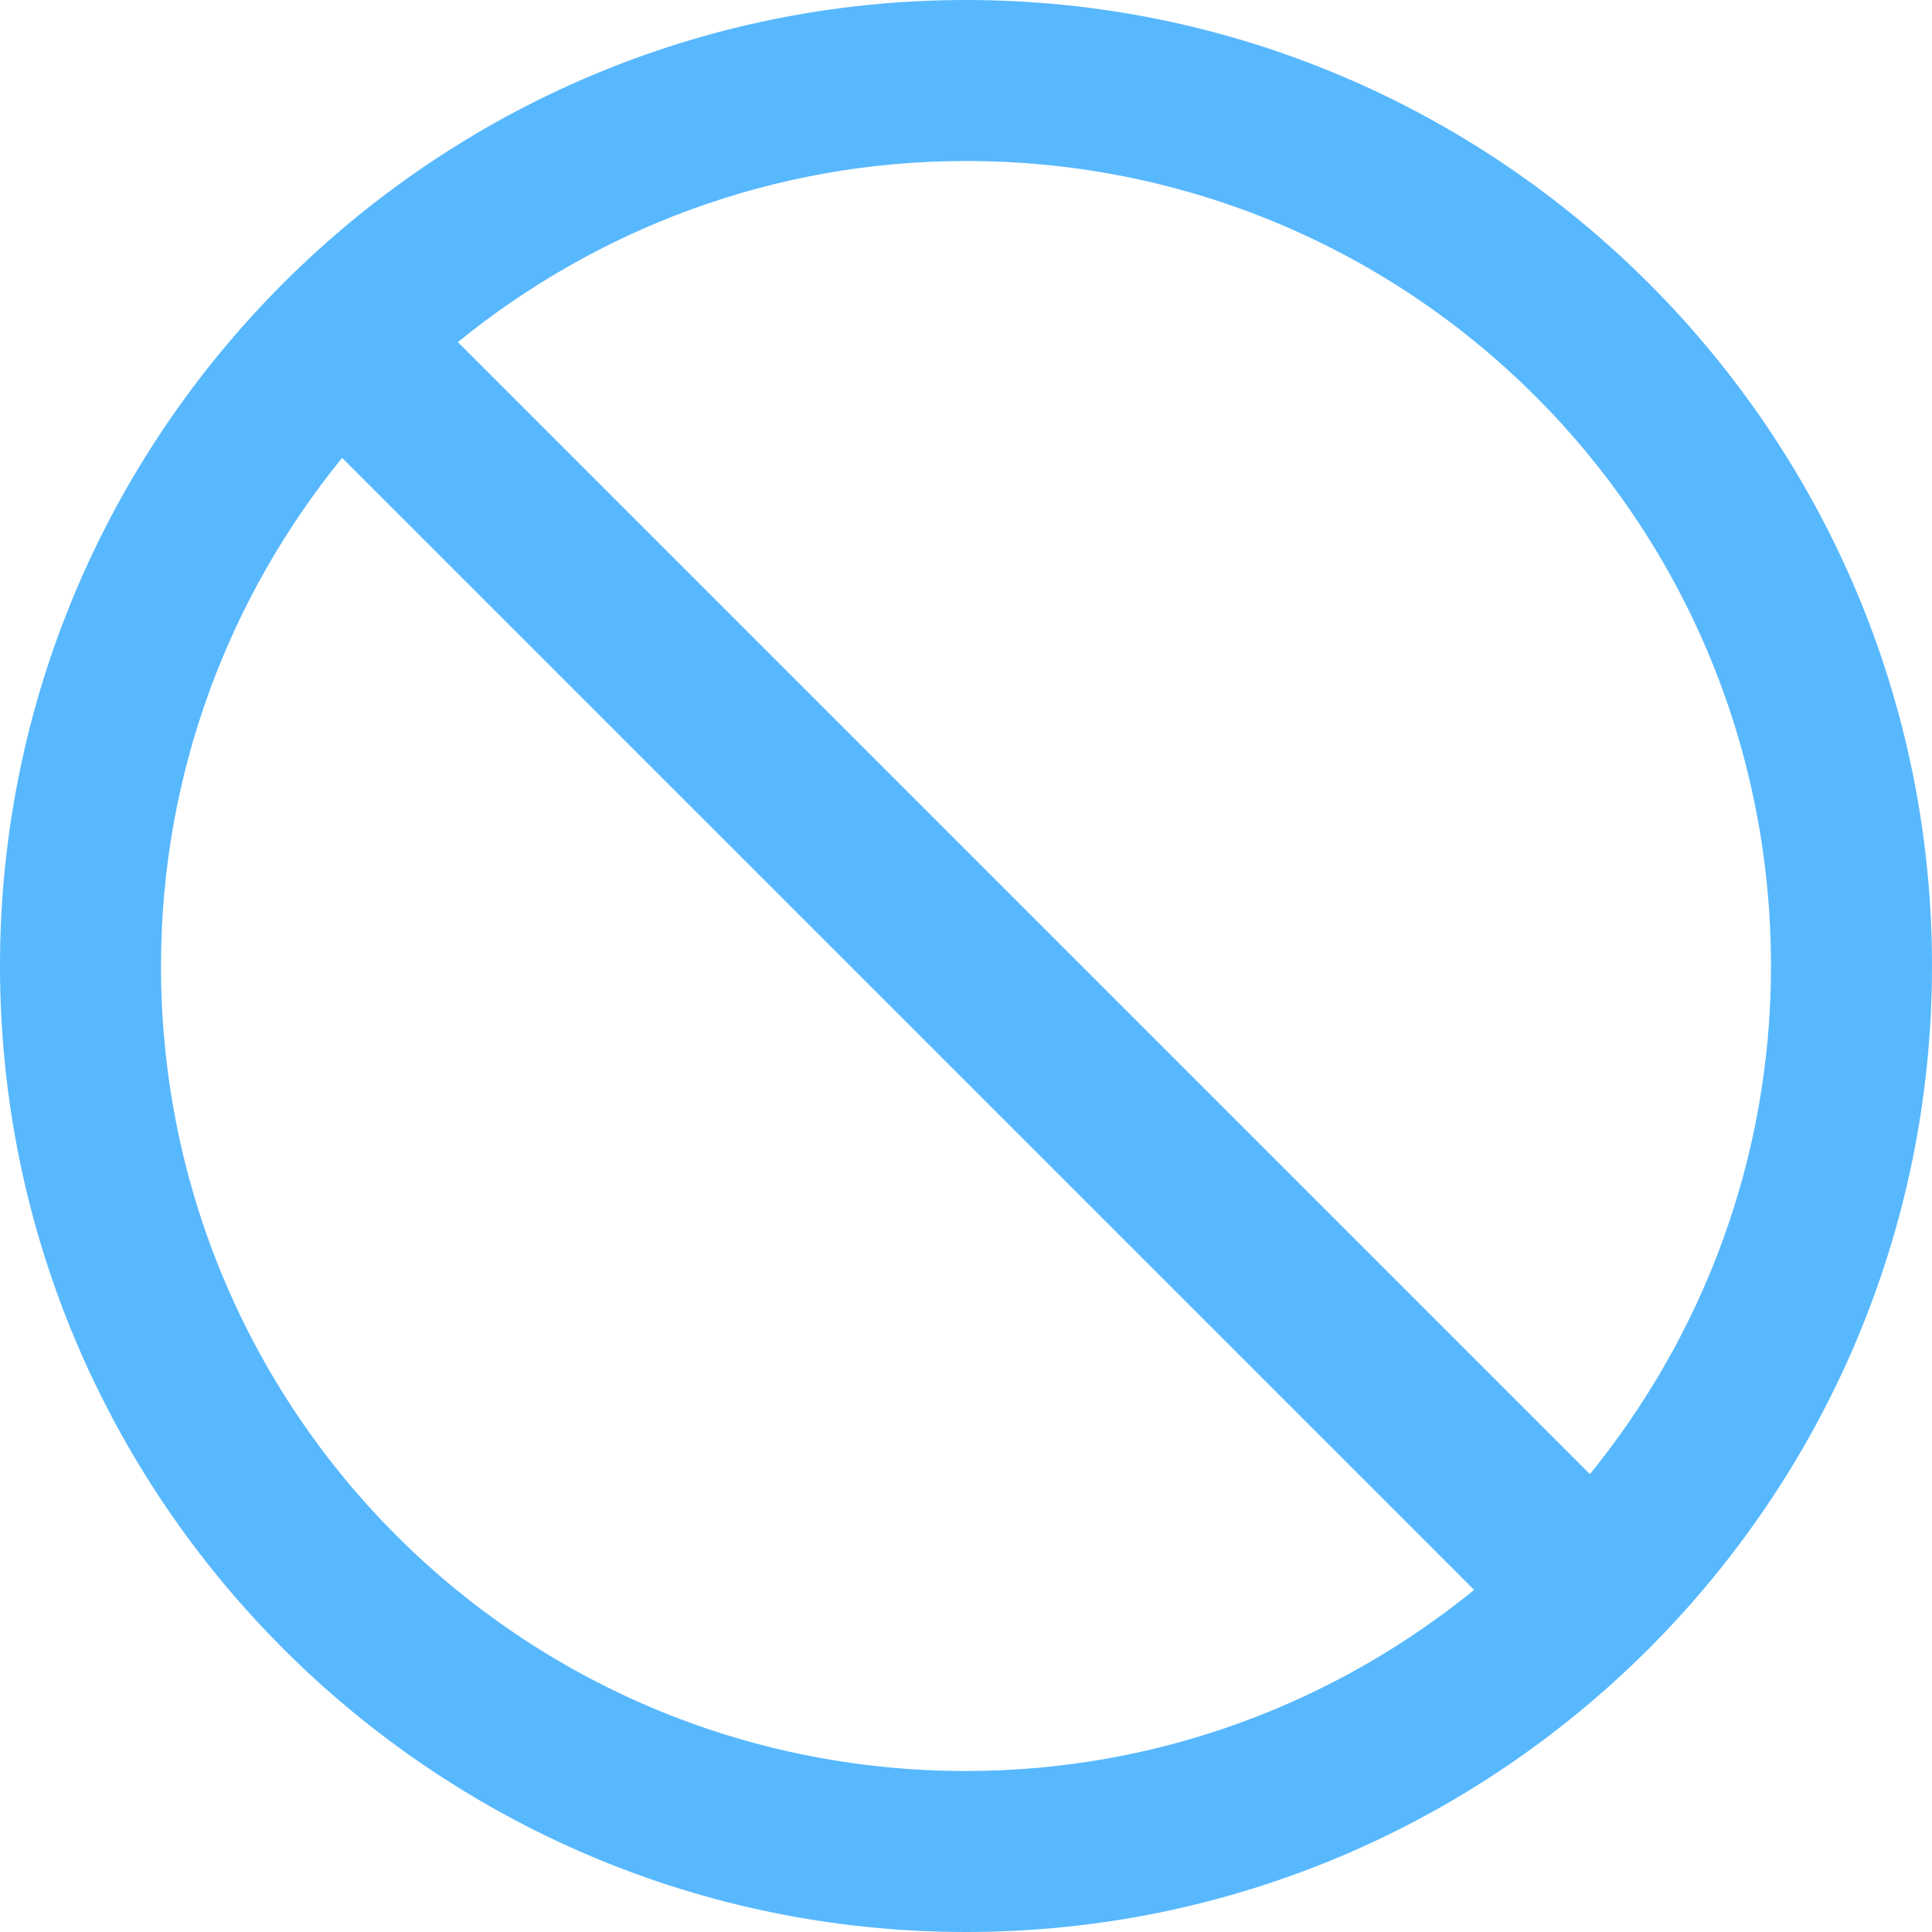 <?xml version="1.0" encoding="UTF-8"?>
<svg xmlns="http://www.w3.org/2000/svg" xmlns:xlink="http://www.w3.org/1999/xlink" width="48pt" height="48pt" viewBox="0 0 48 48" version="1.1">
<g id="surface1">
<path style=" stroke:none;fill-rule:nonzero;fill:#58B8FE;fill-opacity:1;" d="M 24 0 C 10.766 0 0 10.766 0 24 C 0 37.234 10.766 48 24 48 C 37.234 48 48 37.234 48 24 C 48 10.766 37.234 0 24 0 Z M 24 4 C 35.07 4 44 12.93 44 24 C 44 28.797 42.297 33.188 39.5 36.625 L 11.375 8.5 C 14.812 5.703 19.203 4 24 4 Z M 8.5 11.375 L 36.625 39.5 C 33.188 42.297 28.797 44 24 44 C 12.93 44 4 35.07 4 24 C 4 19.203 5.703 14.812 8.5 11.375 Z "/>
</g>
</svg>
